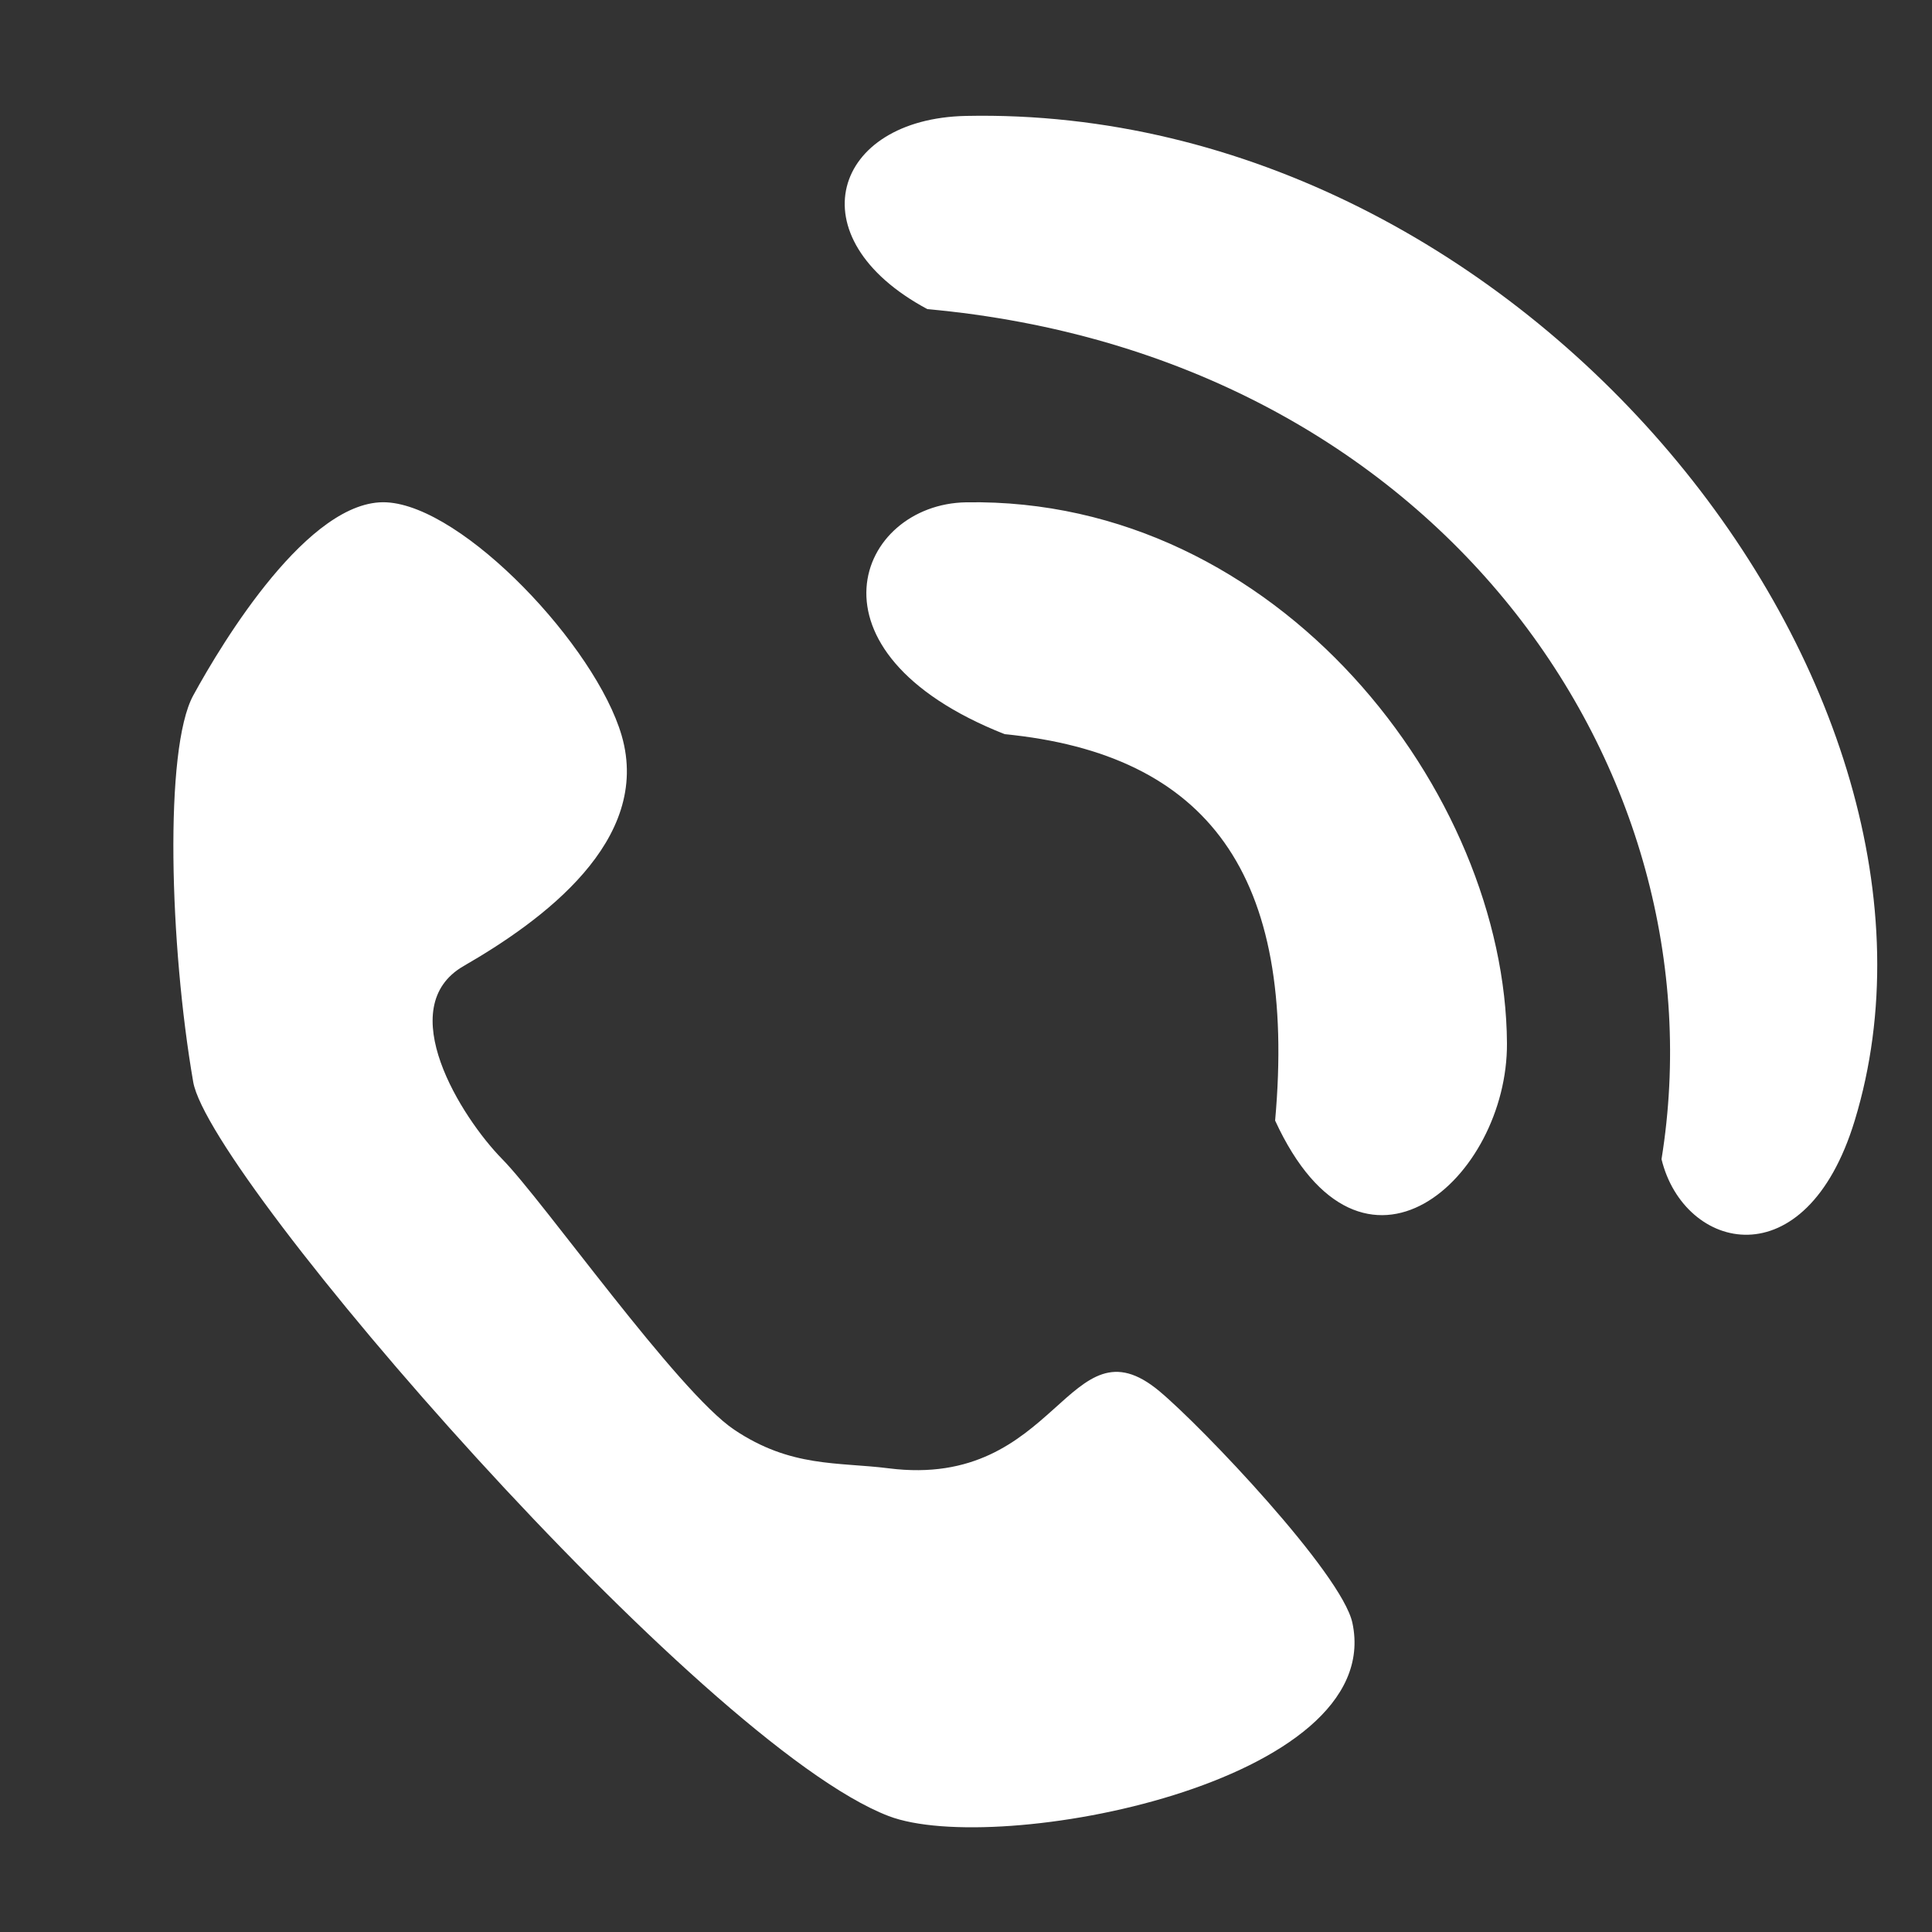 <svg xmlns="http://www.w3.org/2000/svg" width="50" height="50" viewBox="0 0 50 50">
  <rect x="0" y="0" width="50" height="50" fill="#333333" stroke="none"/>
<defs>
    <style>
      .cls-1 {
        fill: #fff;
        fill-rule: evenodd;
      }
    </style>
  </defs>
  <path id="Contact" class="cls-1" d="M10,13c2,0.1,5.42,3.732,6.089,6.037C16.878,21.758,14.025,23.834,12,25c-1.855,1.068-.063,3.92,1,5s4.531,6.013,6,7,2.683,0.833,4,1c4.39,0.556,4.644-3.96,7-2,1.11,0.923,4.728,4.729,5,6,0.889,4.151-9.214,6.066-12,5C18.141,45.141,5.43,30.489,5,28c-0.61-3.529-.755-8.616,0-10S8,12.9,10,13Zm15,0c8.1-.138,13.962,7.519,14,14,0.02,3.479-3.739,6.913-6,2,0.57-6.369-1.739-9.484-7-10C20.6,16.864,22.2,13.048,25,13ZM25,3c14.513-.3,26.389,14.871,23,26-1.268,4.163-4.419,3.383-5,1C44.62,19.959,37.254,9.206,24,8,20.551,6.15,21.556,3.071,25,3Z"/>
</svg>
